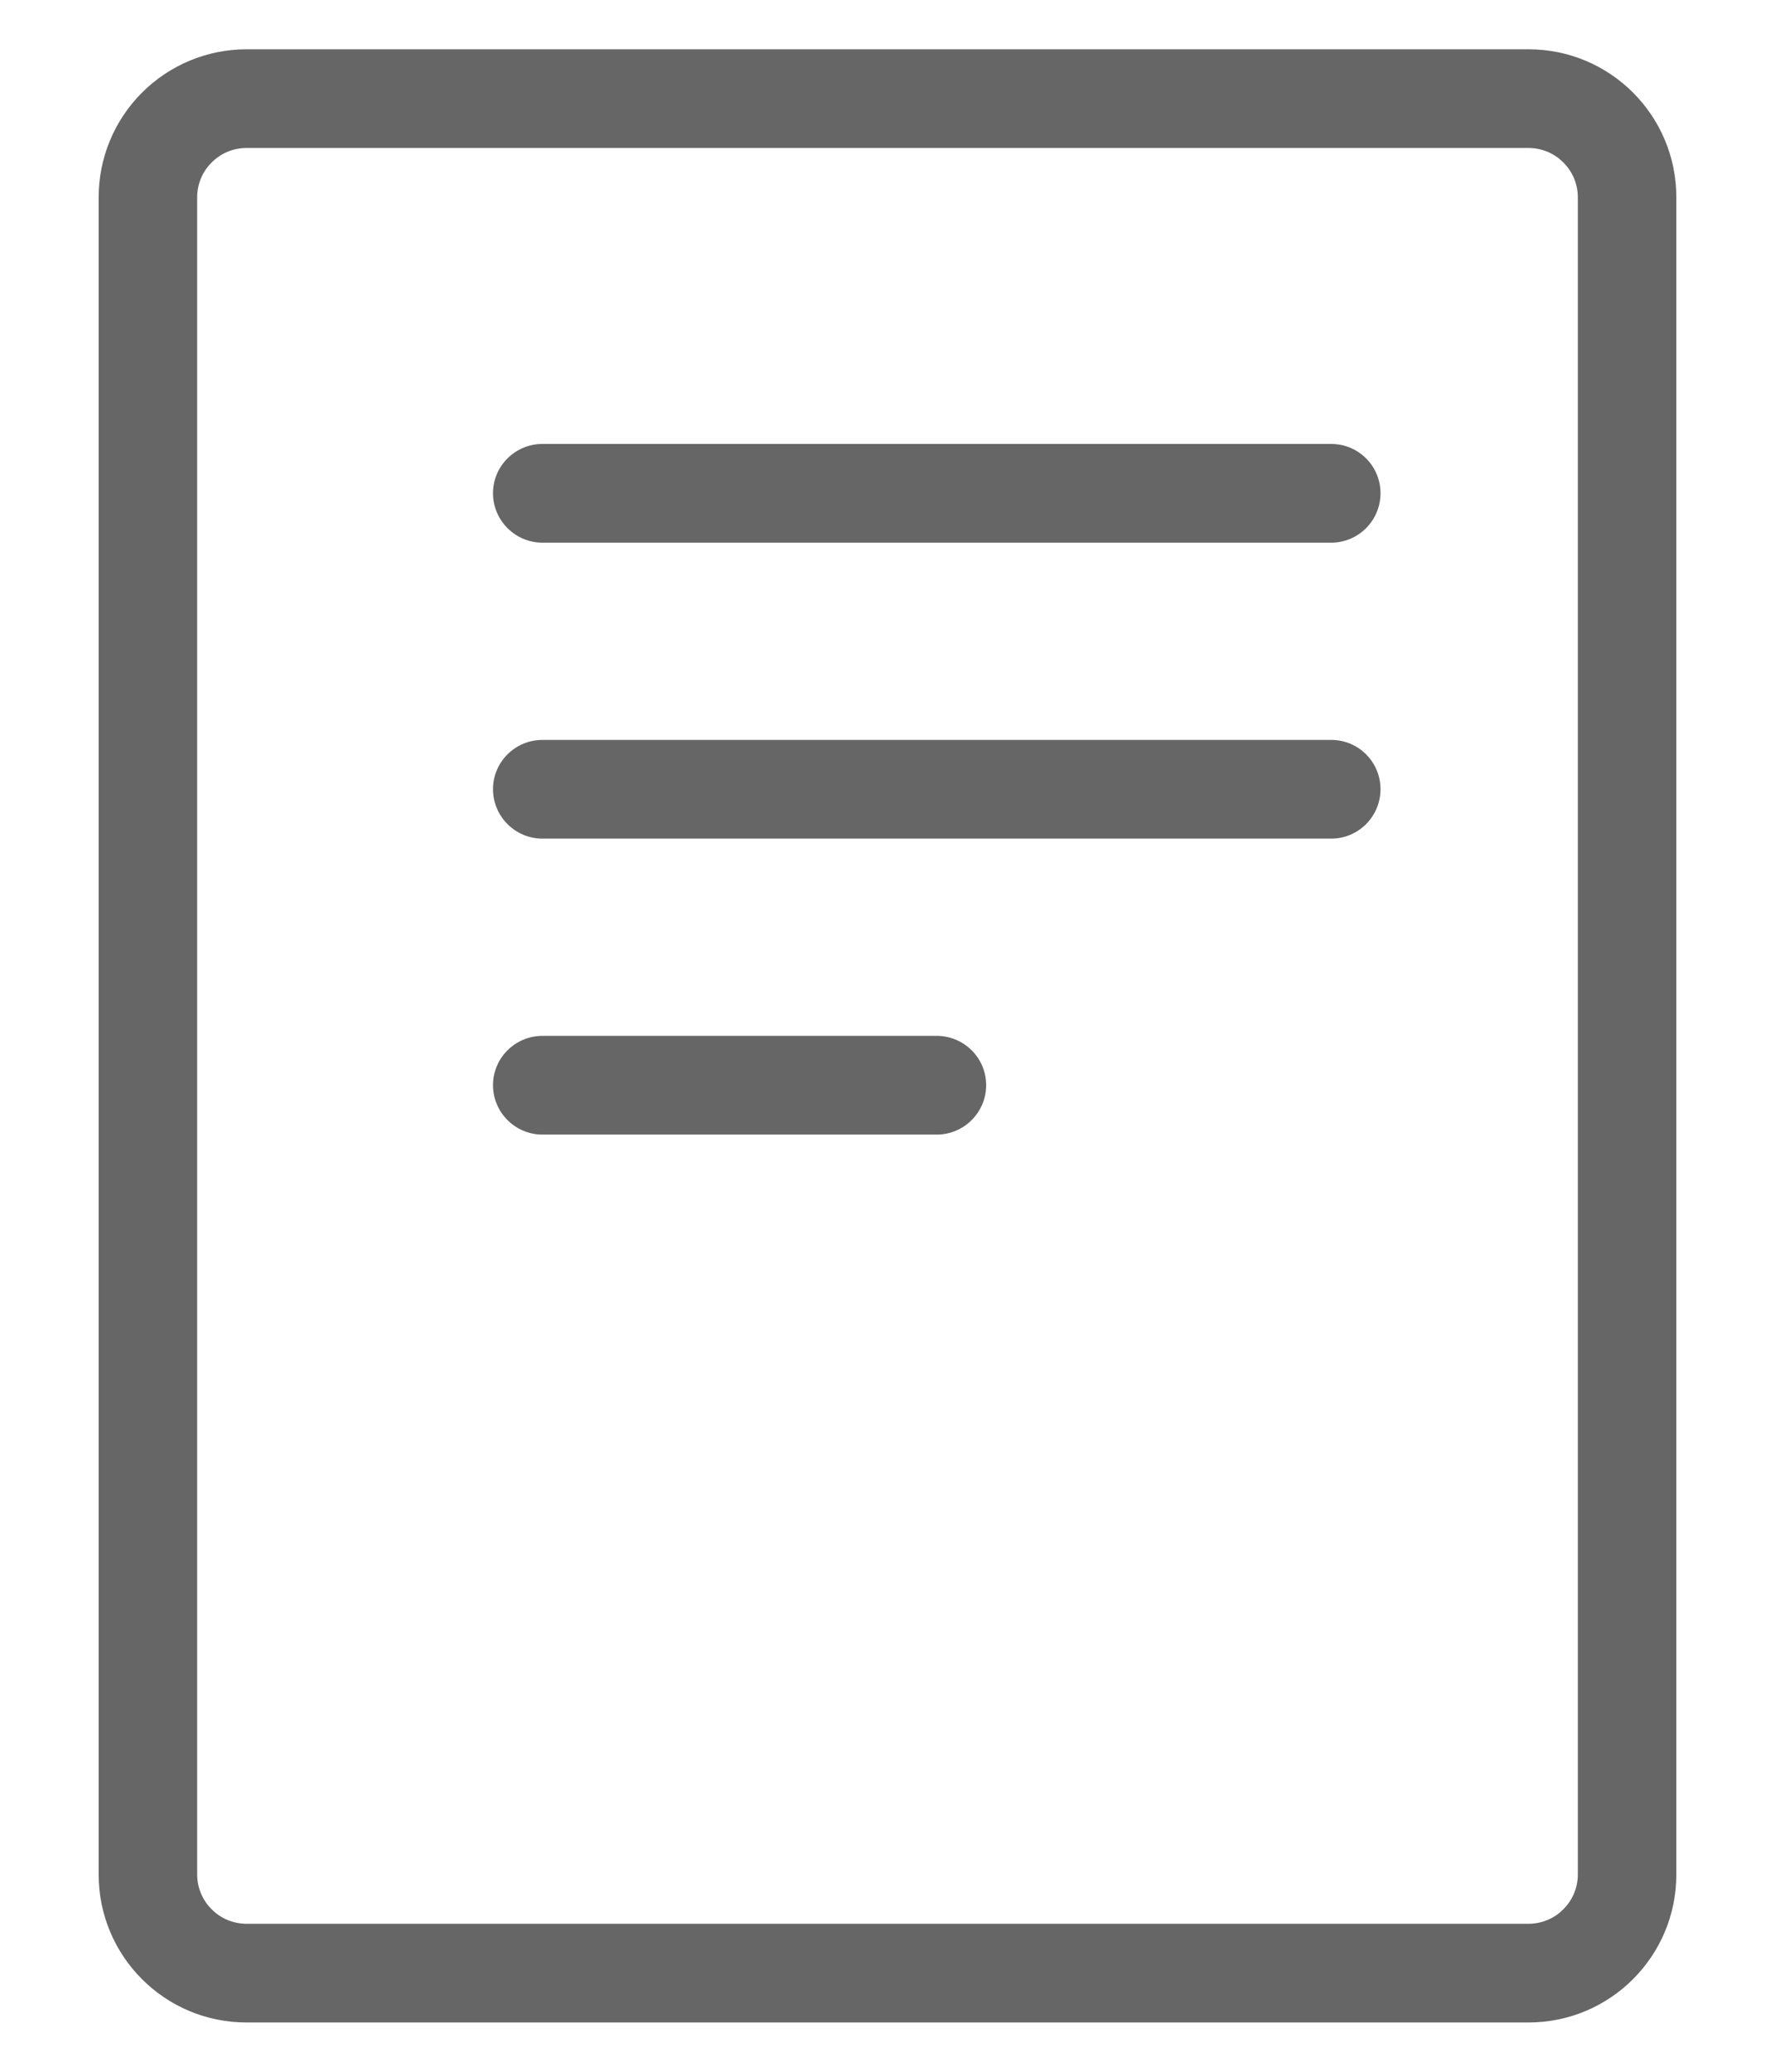 <?xml version="1.0" encoding="UTF-8"?>
<svg width="12px" height="14px" viewBox="0 0 12 14" version="1.1" xmlns="http://www.w3.org/2000/svg" xmlns:xlink="http://www.w3.org/1999/xlink">
    <!-- Generator: Sketch 53 (72520) - https://sketchapp.com -->
    <title>icon_文本-格式化-默认@2x</title>
    <desc>Created with Sketch.</desc>
    <g id="Page-1" stroke="none" stroke-width="1" fill="none" fill-rule="evenodd">
        <g id="icon_文本-格式化-默认" transform="translate(-2, -1)" fill-rule="nonzero">
            <rect id="Rectangle" fill="#000000" opacity="0" x="0" y="0" width="16" height="16"></rect>
            <path d="M12.333,1.333 L3.667,1.333 C3.401,1.333 3.147,1.439 2.96,1.626 C2.772,1.814 2.667,2.068 2.667,2.333 L2.667,13.667 C2.667,14.219 3.114,14.667 3.667,14.667 L12.333,14.667 C12.886,14.667 13.333,14.219 13.333,13.667 L13.333,2.333 C13.333,1.781 12.886,1.333 12.333,1.333 Z M12.667,13.667 C12.667,13.755 12.632,13.84 12.569,13.902 C12.507,13.965 12.422,14 12.333,14 L3.667,14 C3.578,14 3.493,13.965 3.431,13.902 C3.368,13.84 3.333,13.755 3.333,13.667 L3.333,2.333 C3.333,2.245 3.368,2.16 3.431,2.098 C3.493,2.035 3.578,2 3.667,2 L12.333,2 C12.422,2 12.507,2.035 12.569,2.098 C12.632,2.16 12.667,2.245 12.667,2.333 L12.667,13.667 Z" id="Shape" fill="#666666"></path>
            <path d="M11,4 L5.667,4 C5.483,4 5.333,4.149 5.333,4.333 C5.333,4.517 5.483,4.667 5.667,4.667 L11,4.667 C11.184,4.667 11.333,4.517 11.333,4.333 C11.333,4.149 11.184,4 11,4 L11,4 Z M11,6 L5.667,6 C5.483,6 5.333,6.149 5.333,6.333 C5.333,6.517 5.483,6.667 5.667,6.667 L11,6.667 C11.184,6.667 11.333,6.517 11.333,6.333 C11.333,6.149 11.184,6 11,6 L11,6 Z M8.333,8 L5.667,8 C5.483,8 5.333,8.149 5.333,8.333 C5.333,8.517 5.483,8.667 5.667,8.667 L8.333,8.667 C8.517,8.667 8.667,8.517 8.667,8.333 C8.667,8.149 8.517,8 8.333,8 L8.333,8 Z" id="Shape" fill="#666666"></path>
        </g>
    </g>
</svg>